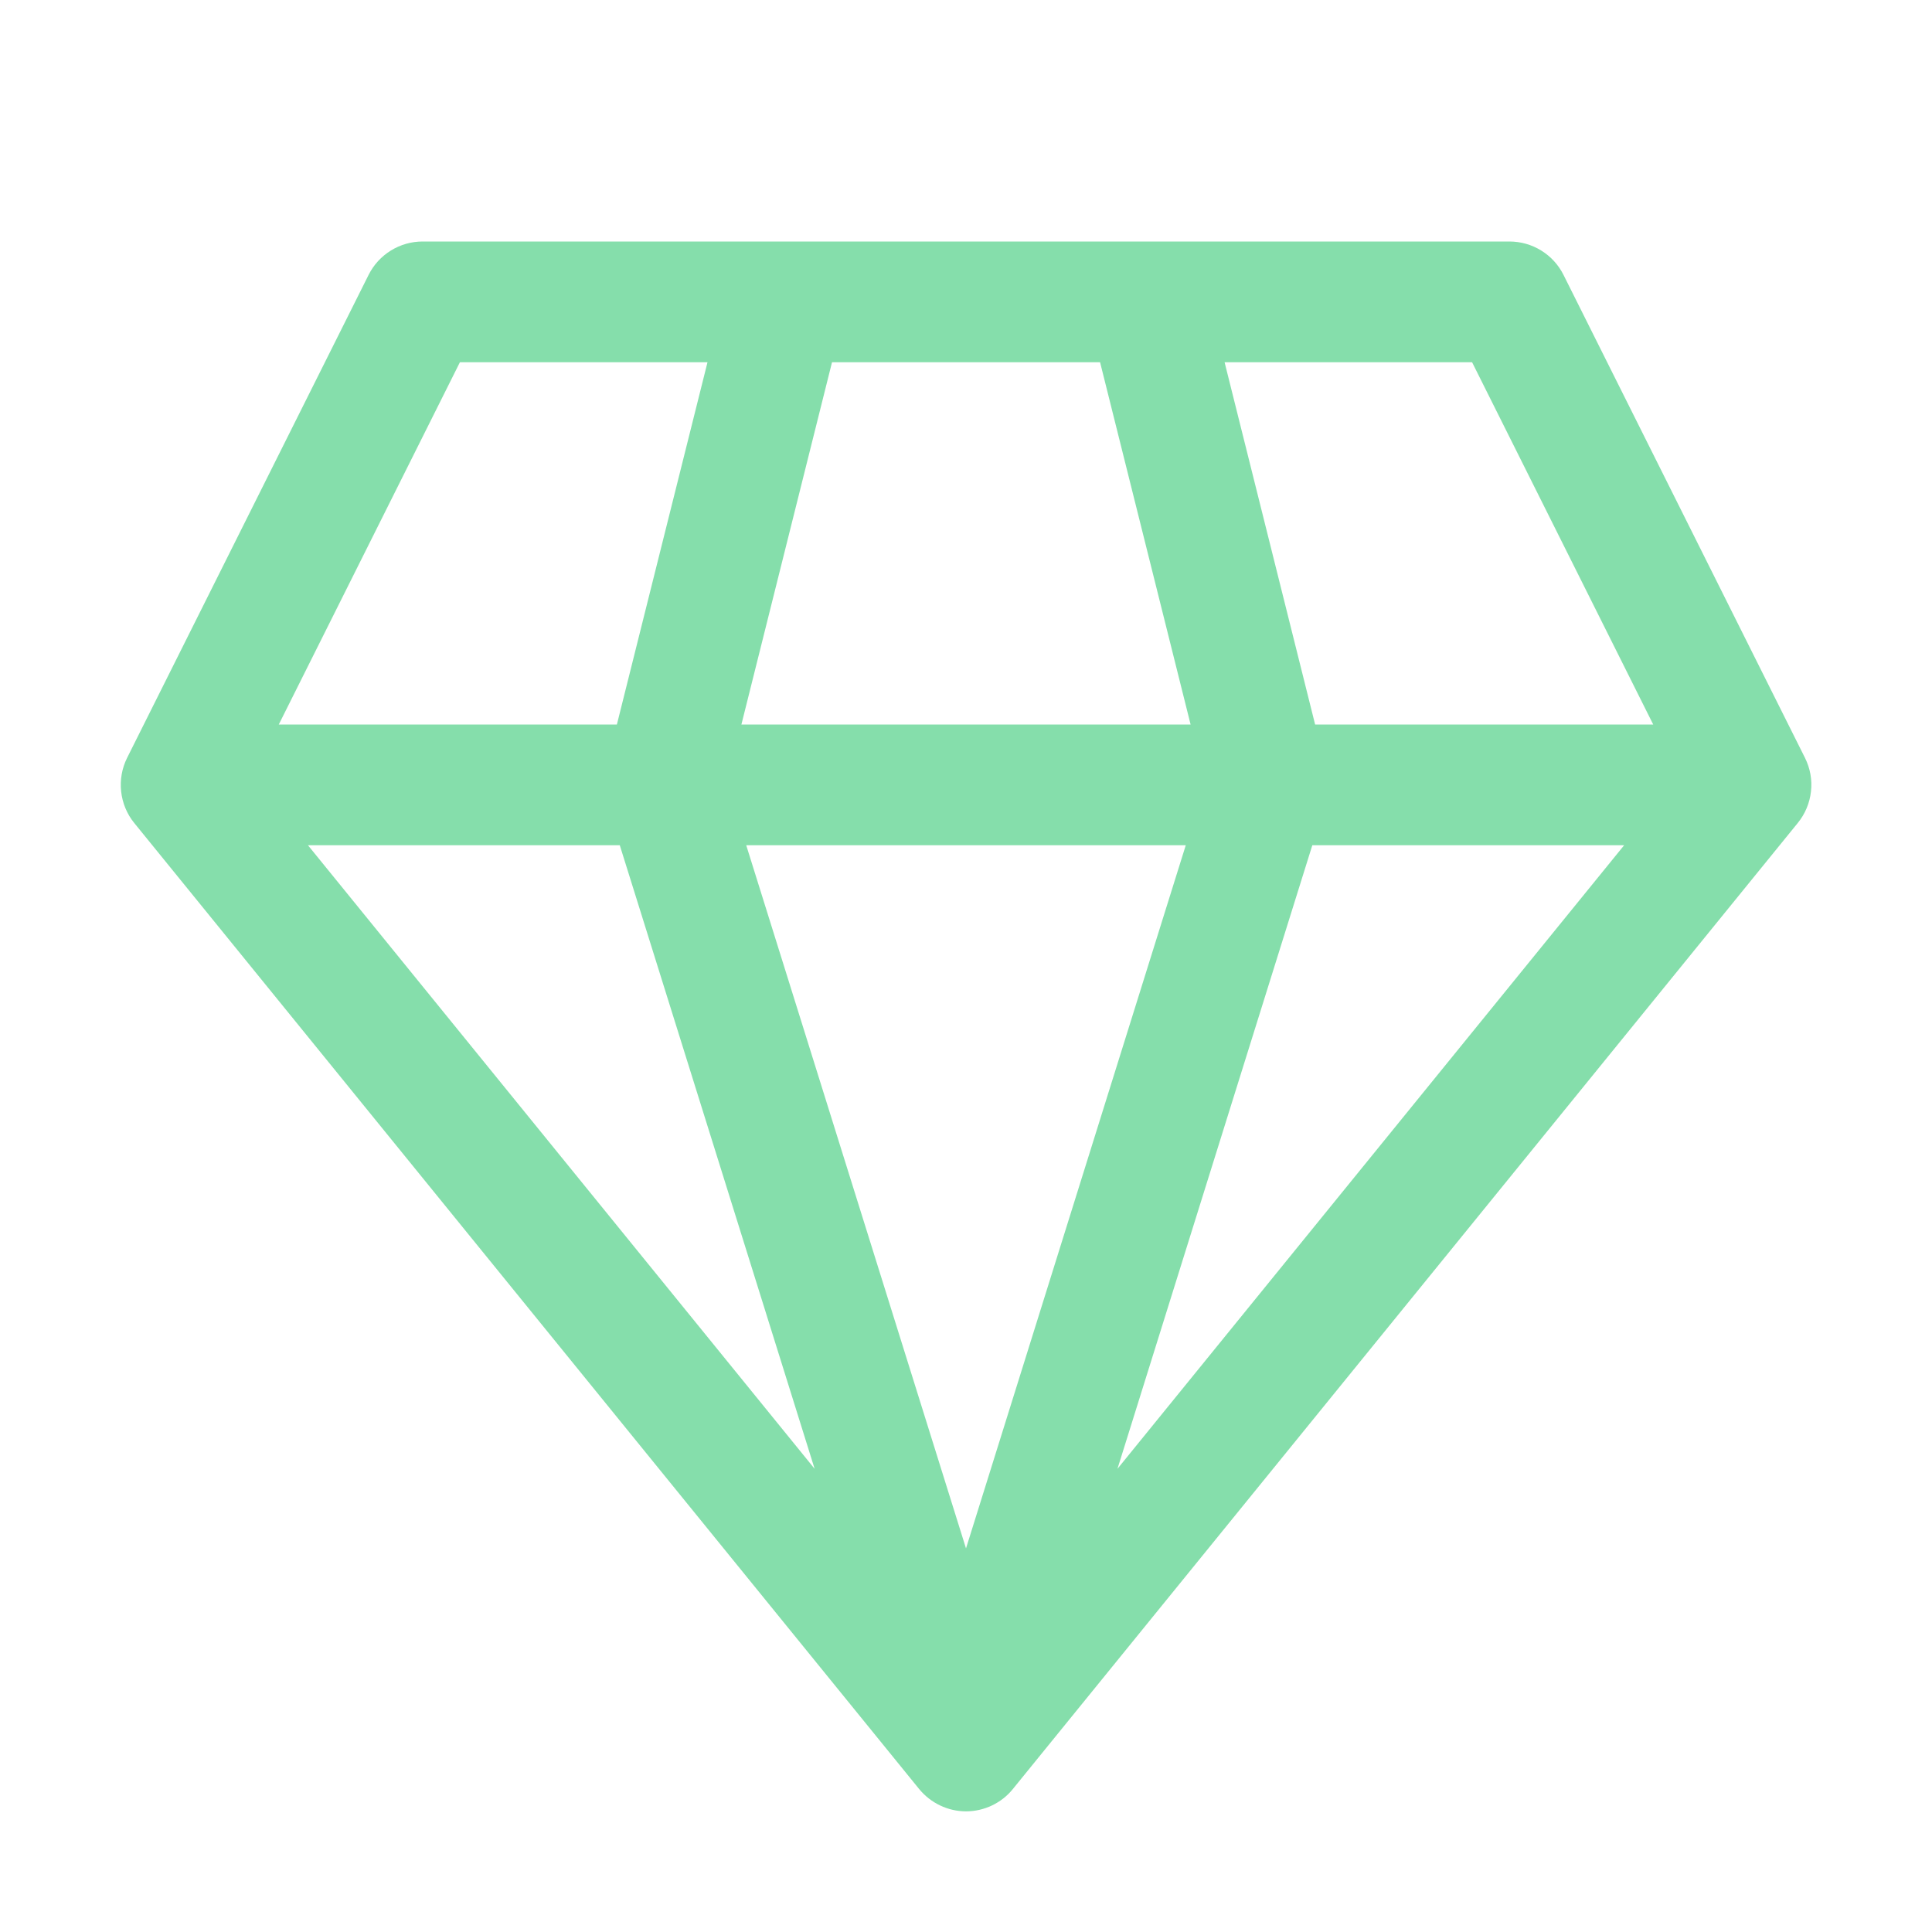 <svg width="20" height="20" viewBox="0 0 20 20" fill="none" xmlns="http://www.w3.org/2000/svg">
    <path
        d="M4.375 2.5C4.259 2.5 4.146 2.532 4.047 2.593C3.948 2.654 3.868 2.741 3.816 2.845L1.316 7.845C1.262 7.953 1.241 8.074 1.254 8.193C1.267 8.313 1.314 8.427 1.39 8.52L9.515 18.52C9.574 18.592 9.648 18.65 9.732 18.69C9.816 18.73 9.907 18.751 10 18.751C10.093 18.751 10.185 18.73 10.269 18.69C10.353 18.65 10.427 18.592 10.485 18.52L18.61 8.52C18.686 8.427 18.734 8.313 18.747 8.194C18.761 8.074 18.739 7.953 18.685 7.845L16.185 2.845C16.133 2.741 16.053 2.654 15.954 2.593C15.855 2.532 15.741 2.5 15.625 2.5H4.375ZM2.886 7.5L4.761 3.75H7.324L6.386 7.5H2.886ZM3.188 8.75H6.416L8.433 15.205L3.188 8.75ZM7.725 8.75H12.275L10 16.029L7.725 8.75ZM13.585 8.75H16.813L11.568 15.205L13.585 8.75ZM17.114 7.5H13.614L12.677 3.75H15.239L17.114 7.5ZM12.325 7.5H7.675L8.613 3.75H11.388L12.325 7.5Z"
        fill="#85DEAB" />
</svg>
